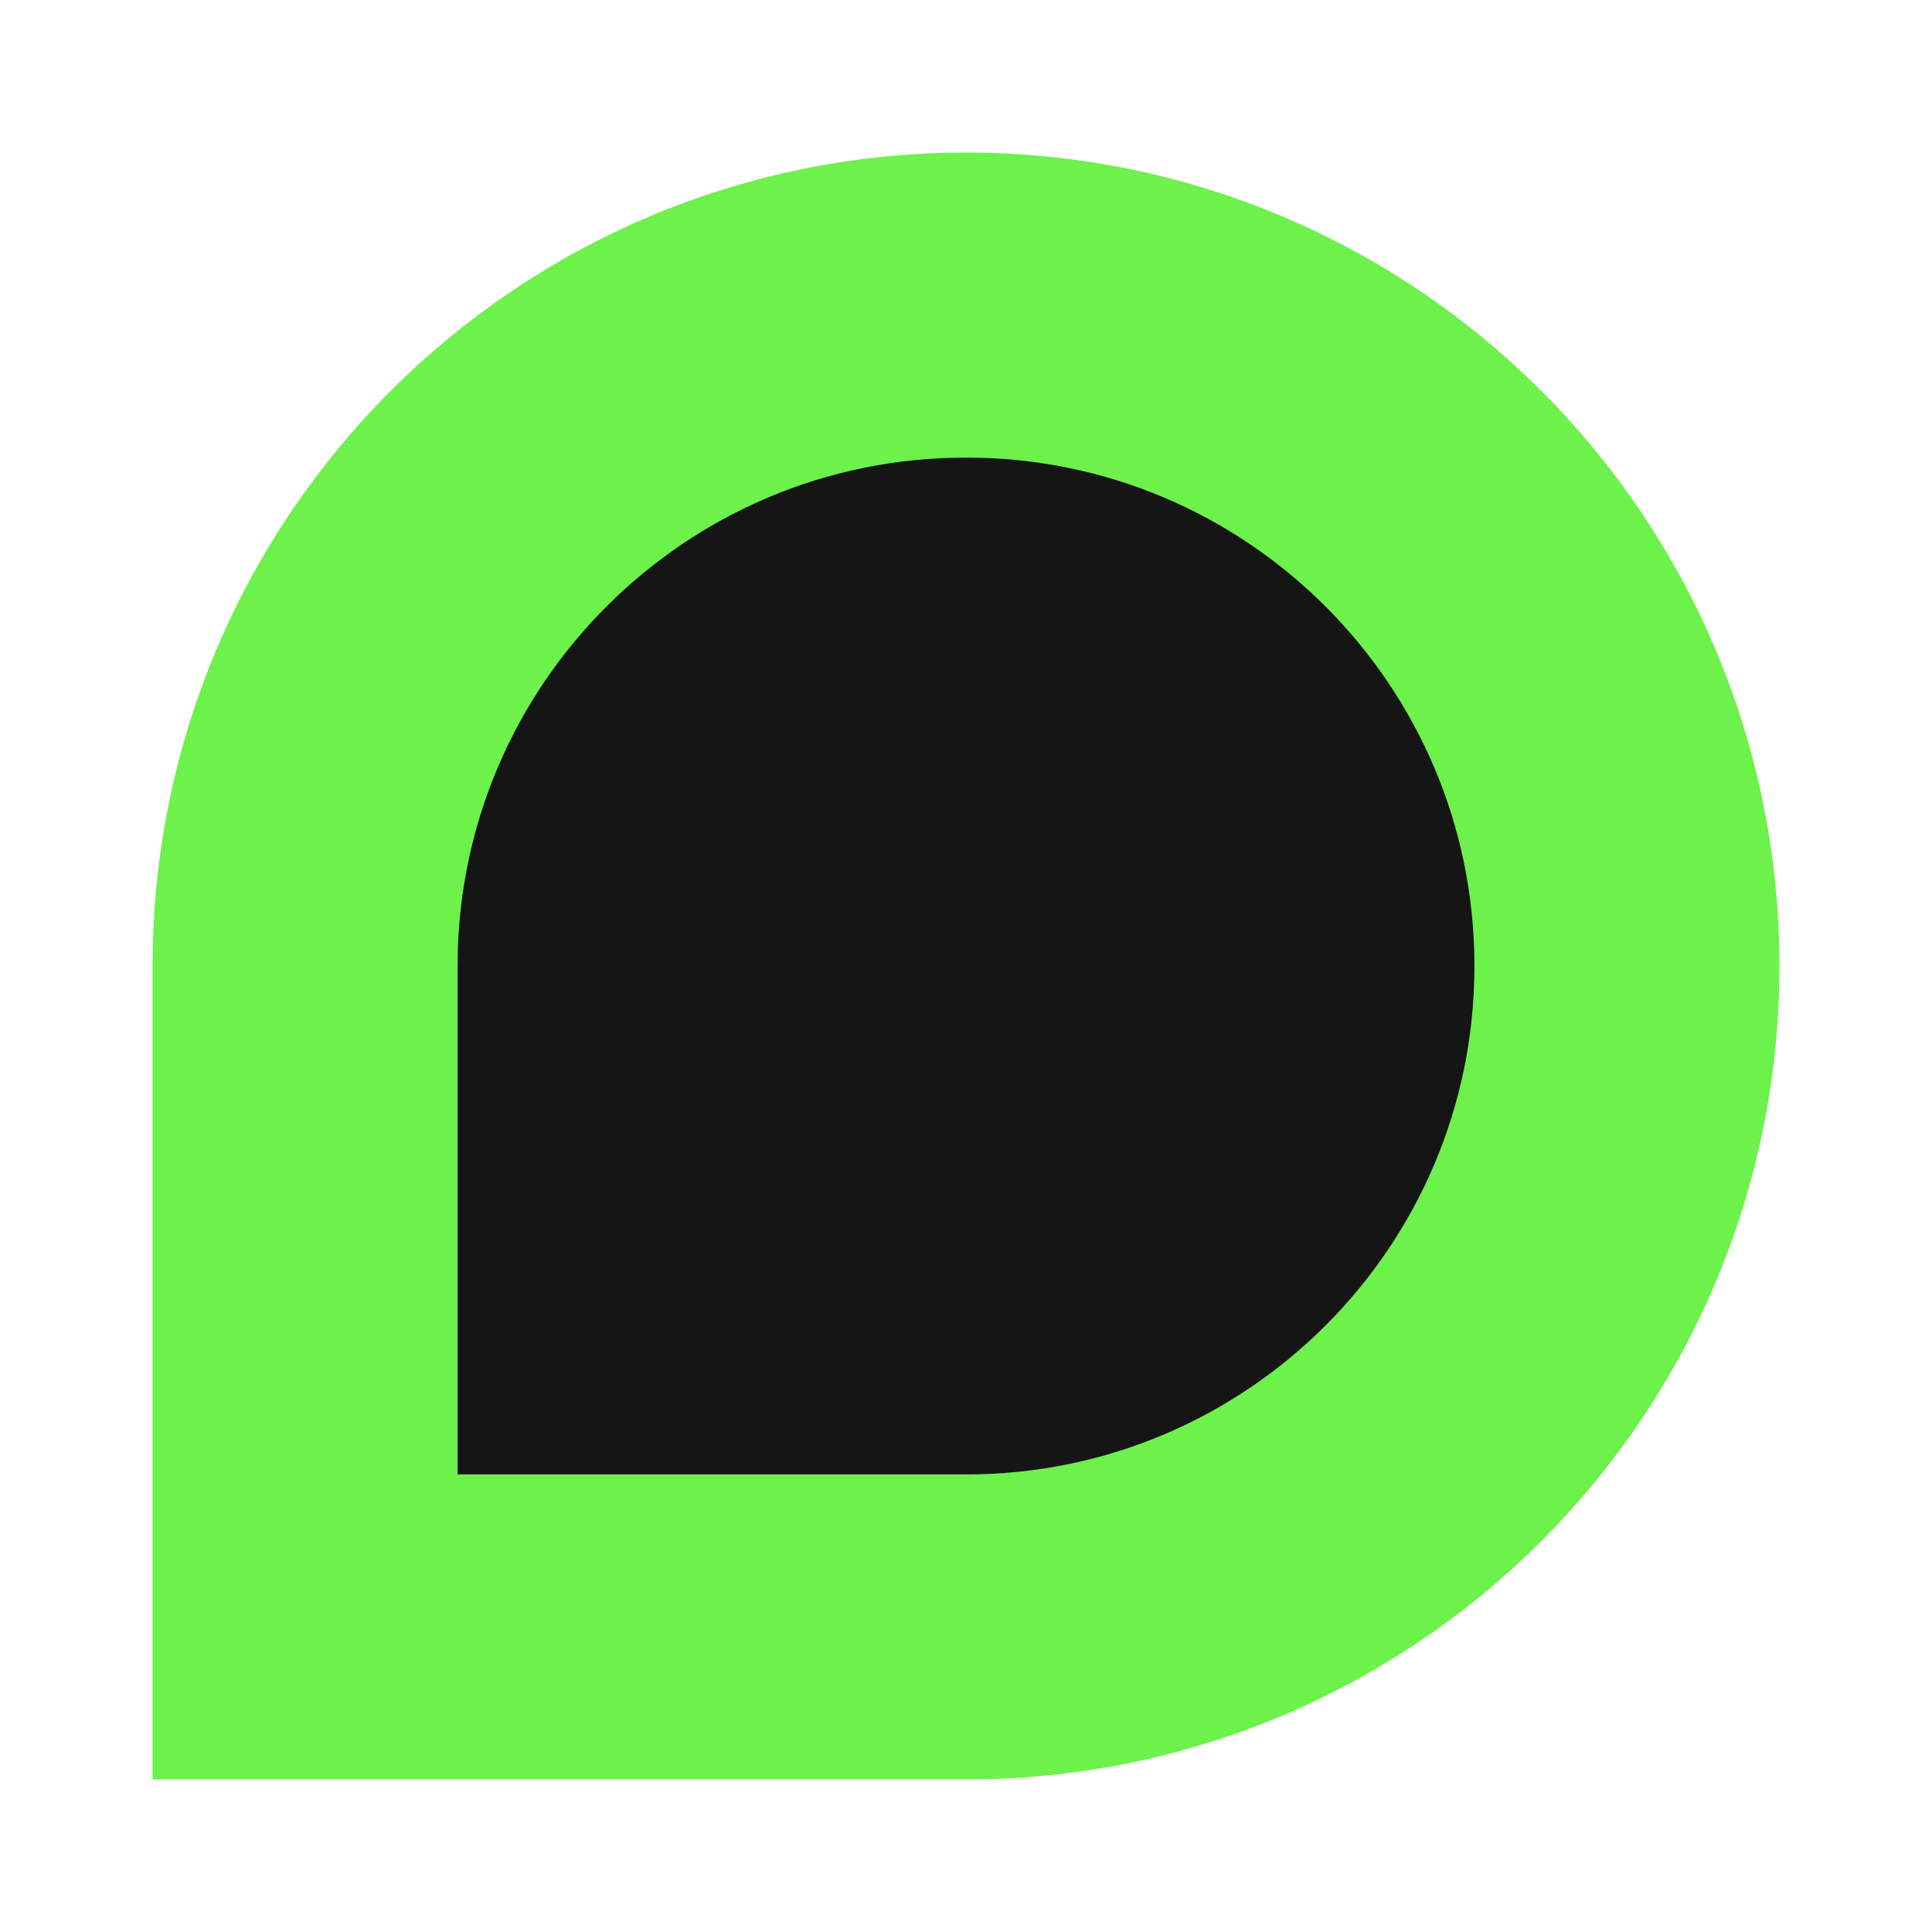 <svg width="38" height="38" viewBox="0 0 38 38" fill="none" xmlns="http://www.w3.org/2000/svg">
<path d="M19 32H6V19C6 11.82 11.82 6 19 6C26.18 6 32 11.82 32 19C32 26.18 26.18 32 19 32Z" fill="#151515" stroke="#6DF14B" stroke-width="6"/>
</svg>
